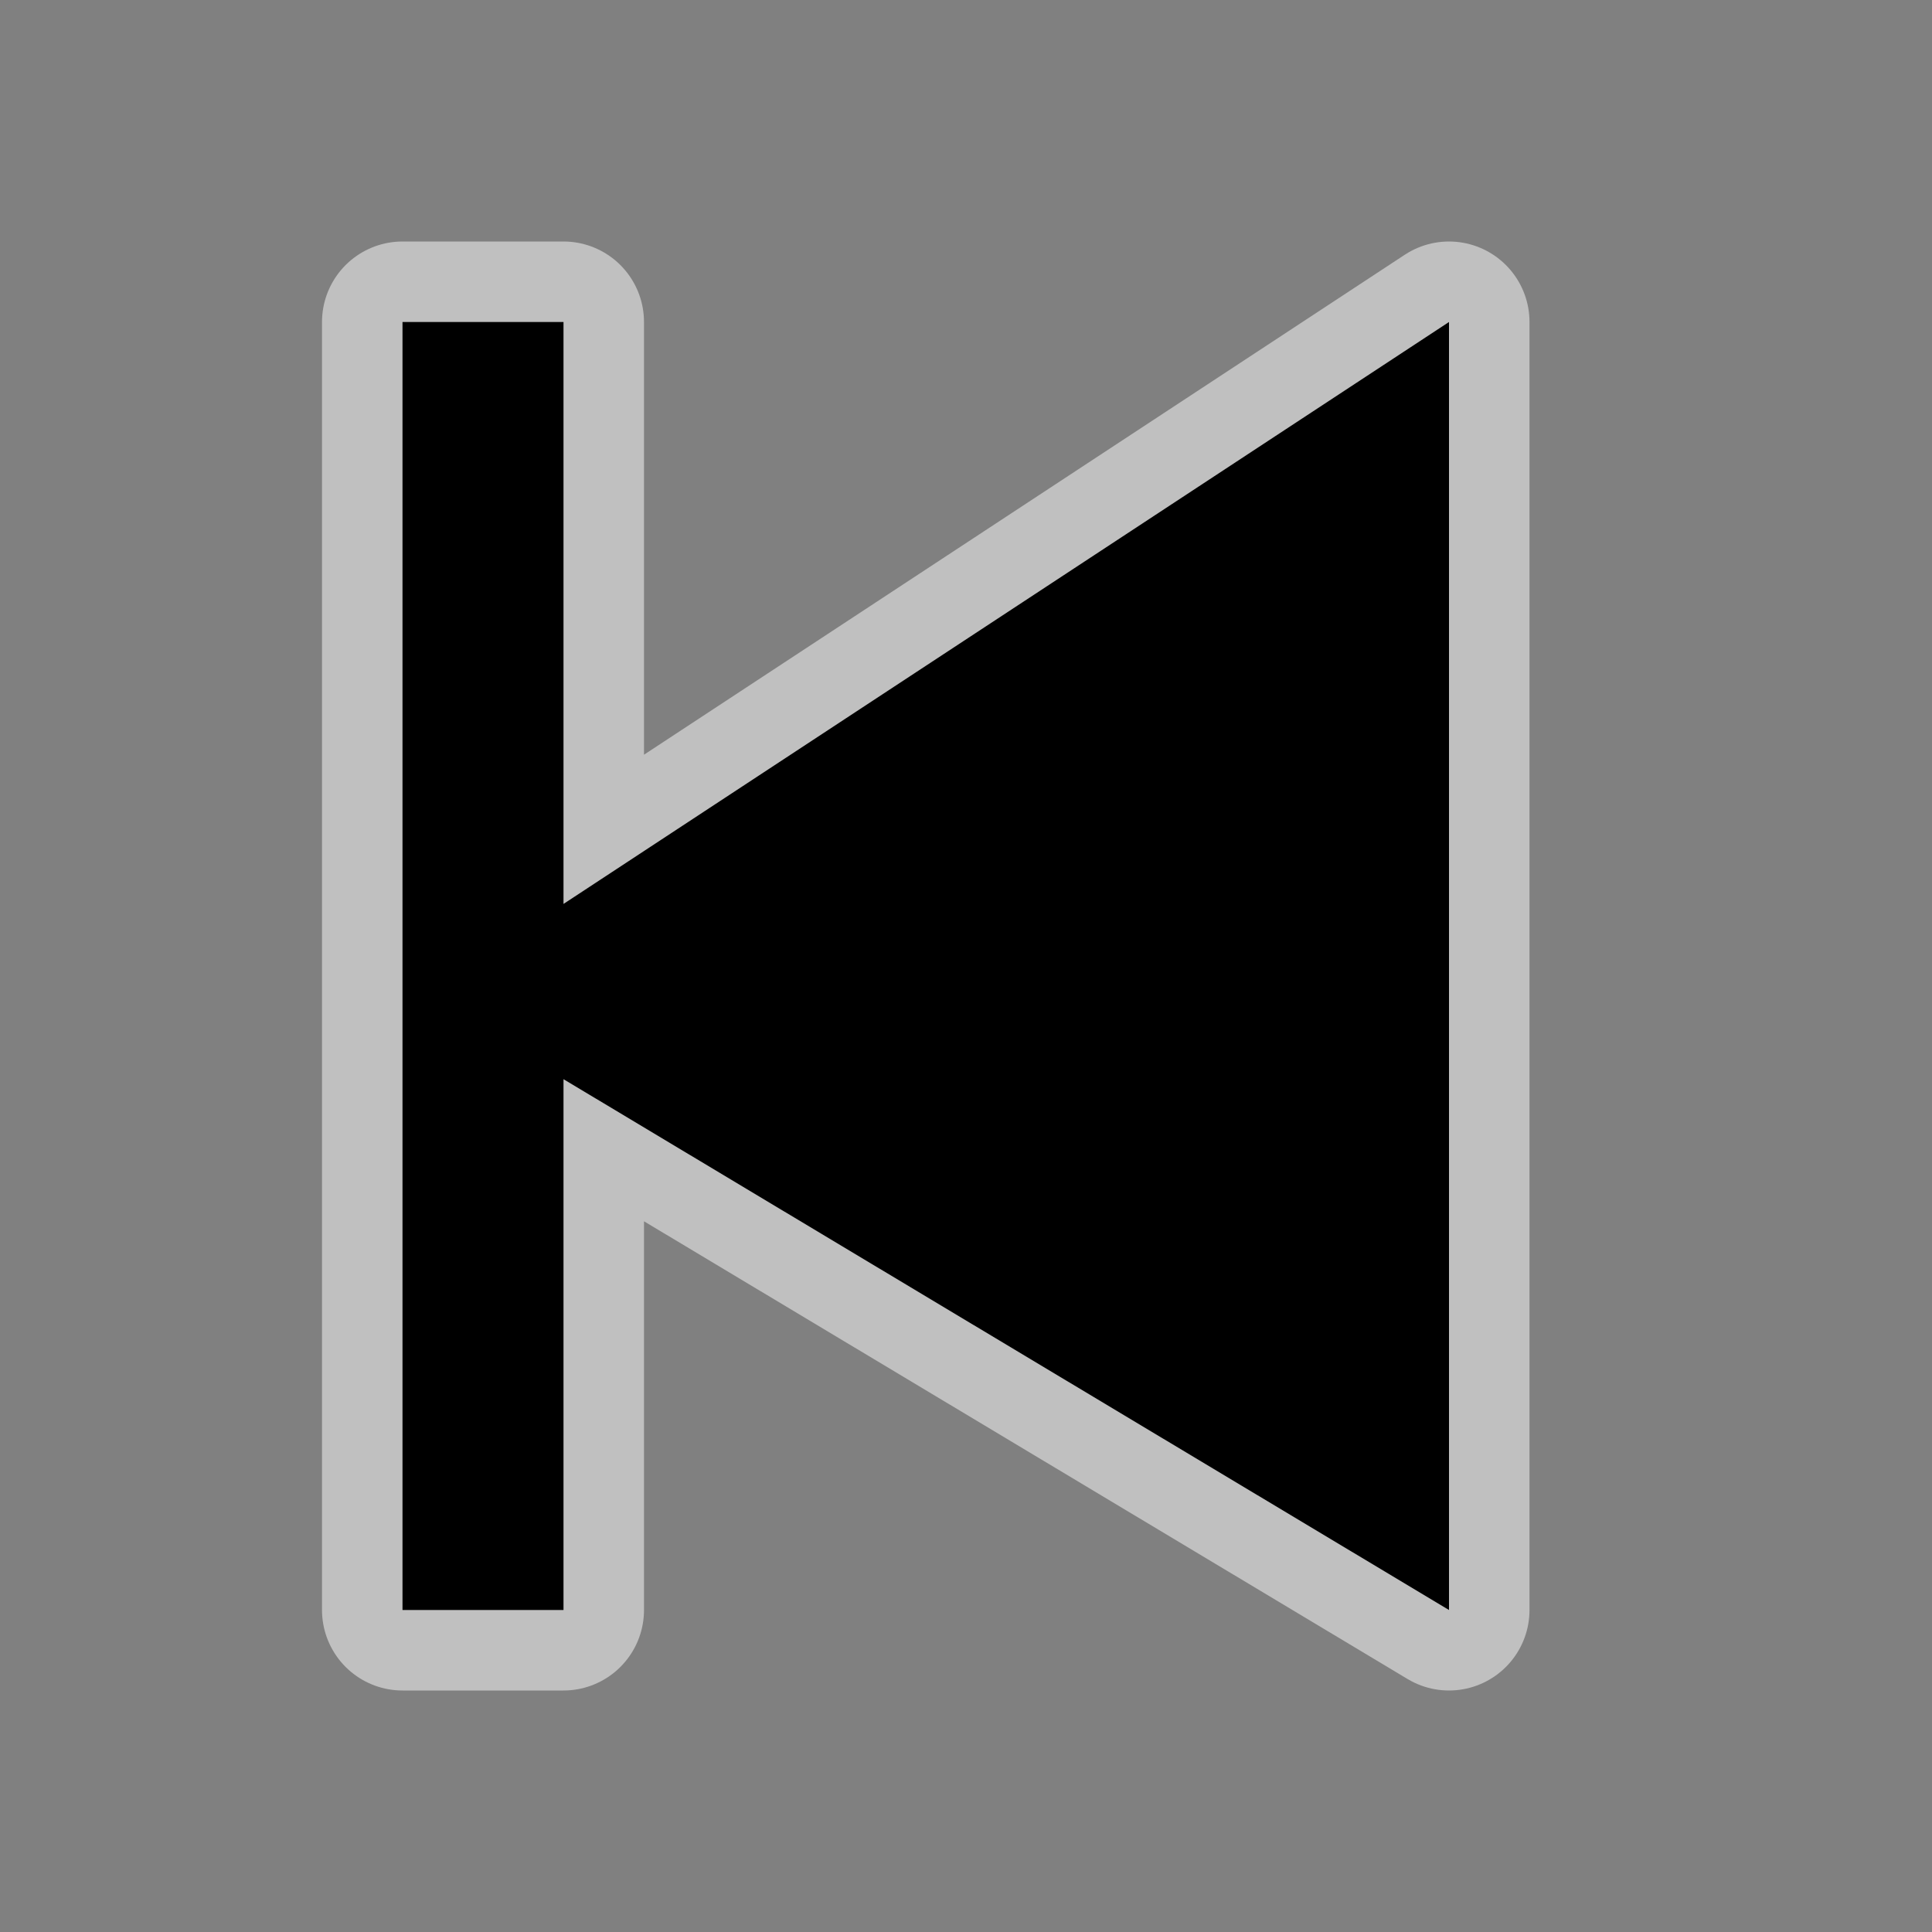 <svg xmlns="http://www.w3.org/2000/svg" width="24" height="24"><rect width="100%" height="100%" fill="#808080" stroke="none"/><path d="M18 20L7 13.406V20H5V4h2v7.229L18 4z" fill="none" stroke="#fff" stroke-width="2" stroke-opacity=".5" stroke-linejoin="round" stroke-linecap="round"/><path d="M18 20L7 13.406V20H5V4h2v7.229L18 4z"/></svg>
